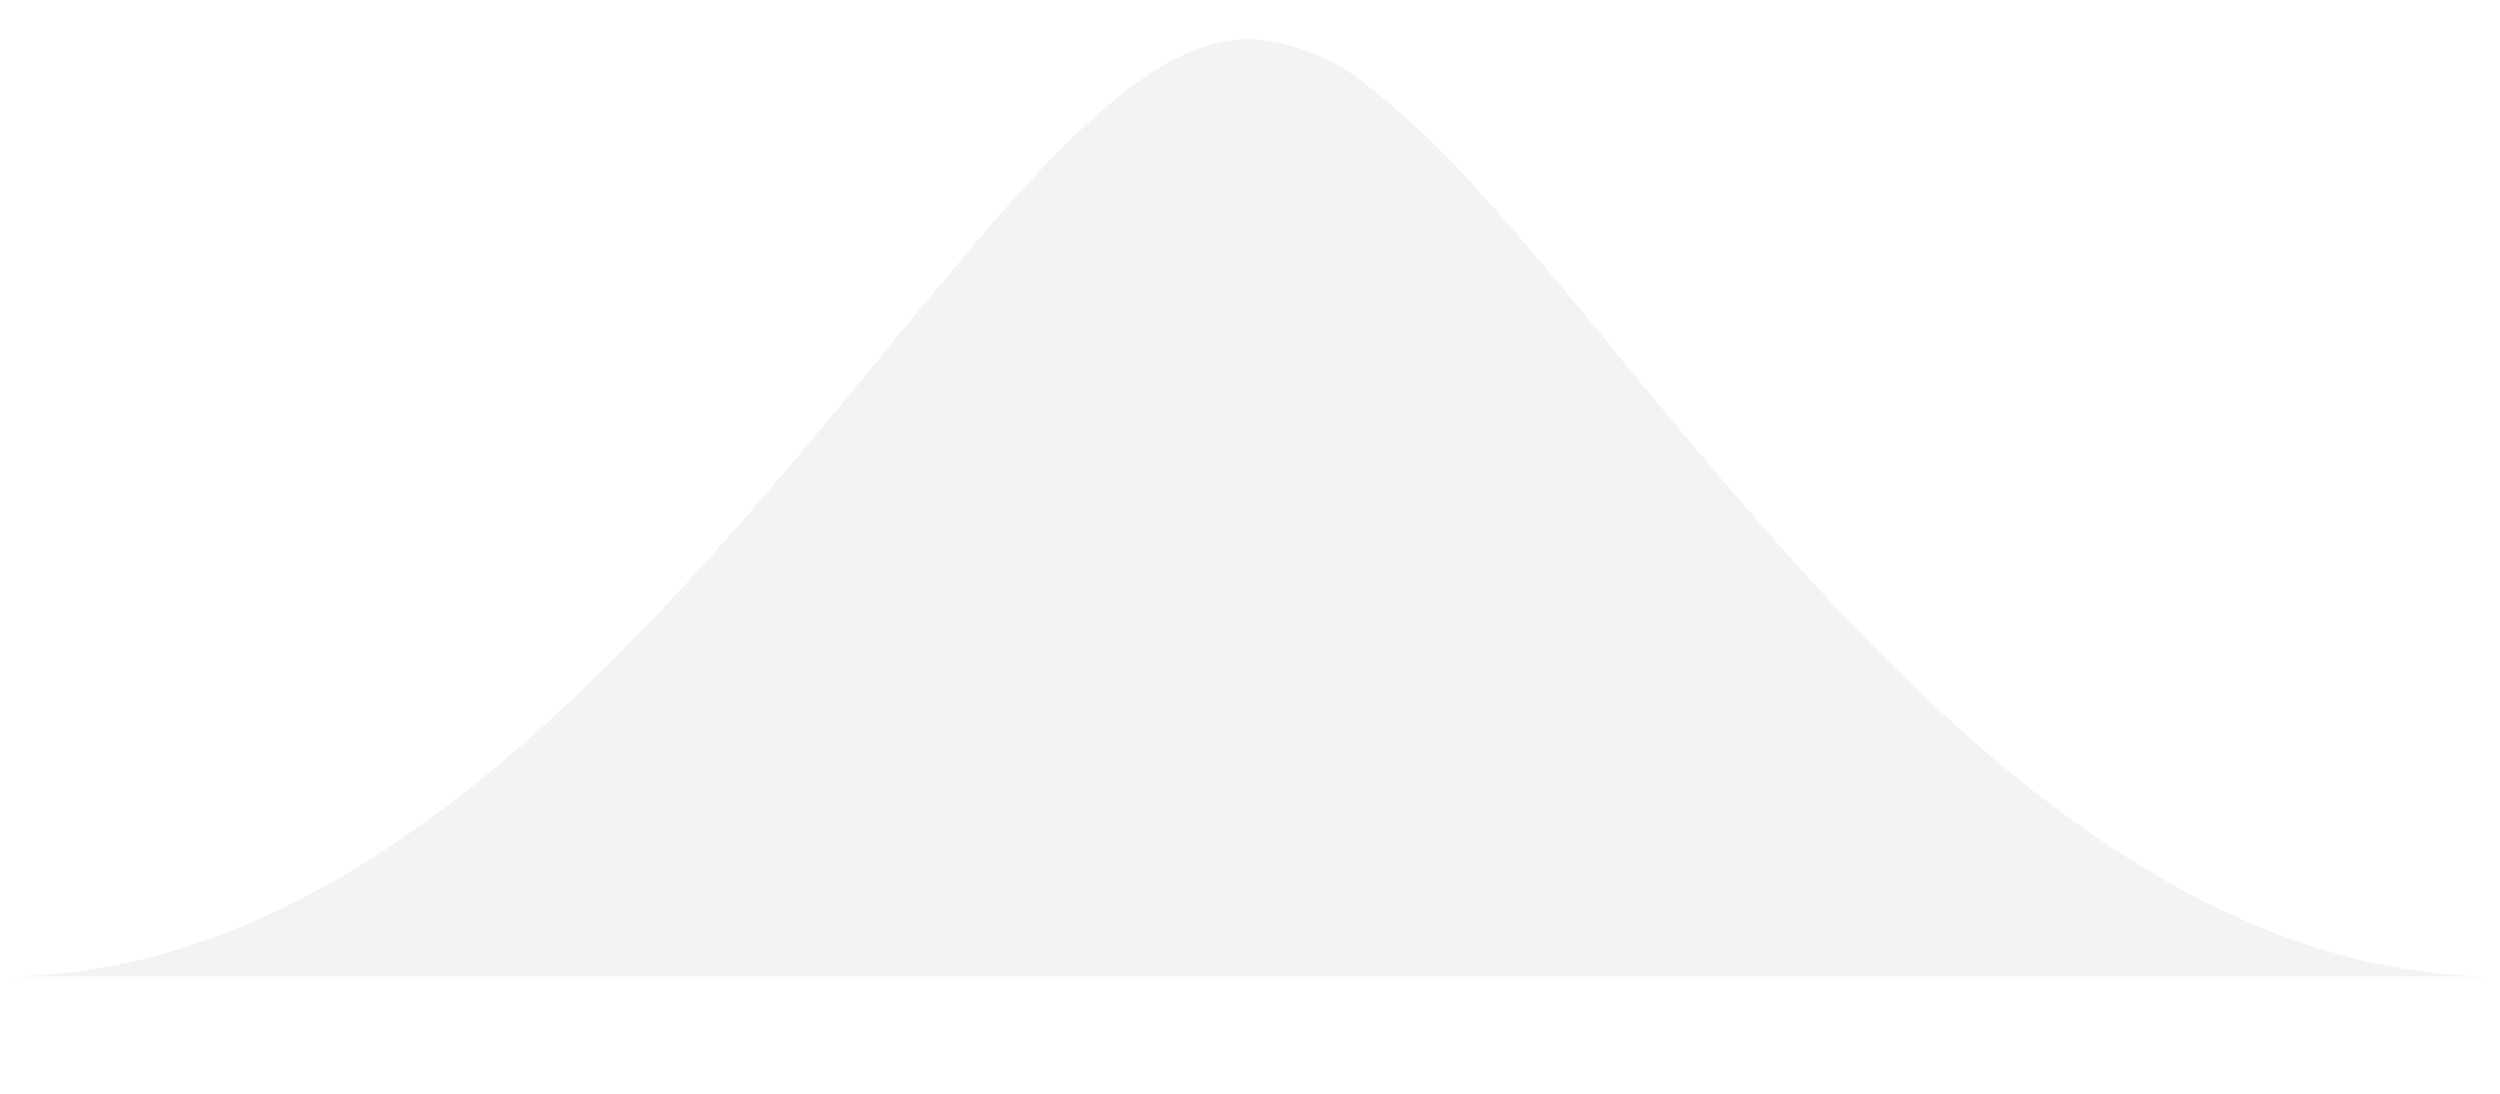 <svg width="32" height="14" fill="none" xmlns="http://www.w3.org/2000/svg">
	<style>/* <![CDATA[ */
    #fill {
        background: rgba(255,255,255,0.82);
        -webkit-backdrop-filter: saturate(180%) blur(20px);
  	    backdrop-filter: saturate(180%) blur(20px);
    }
  /* ]]> */</style>
	<g clip-path="url(#clip0)"><path id="stroke" fill-rule="evenodd" clip-rule="evenodd" d="M32 12.5c-3.75 0-6.87-2.82-9.5-5.83-.62-.71-1.22-1.43-1.78-2.11l-.06-.08c-.58-.7-1.13-1.37-1.65-1.94a10.99 10.99 0 00-1.49-1.43A2.62 2.62 0 0016 .5c-.54 0-1.05.26-1.52.61-.48.36-.98.86-1.5 1.43-.5.57-1.06 1.24-1.64 1.94l-.06.08c-.56.68-1.16 1.4-1.78 2.11-2.63 3-5.74 5.83-9.5 5.83h32z" fill="#000" fill-opacity=".05"/><path id="fill" d="M32 13C24 13 19 1 16 1S8 13 0 13v1h32v-1z"/></g><defs><clipPath id="clip0"><path fill="#fff" d="M0 0h32v14H0z"/></clipPath></defs>
</svg>